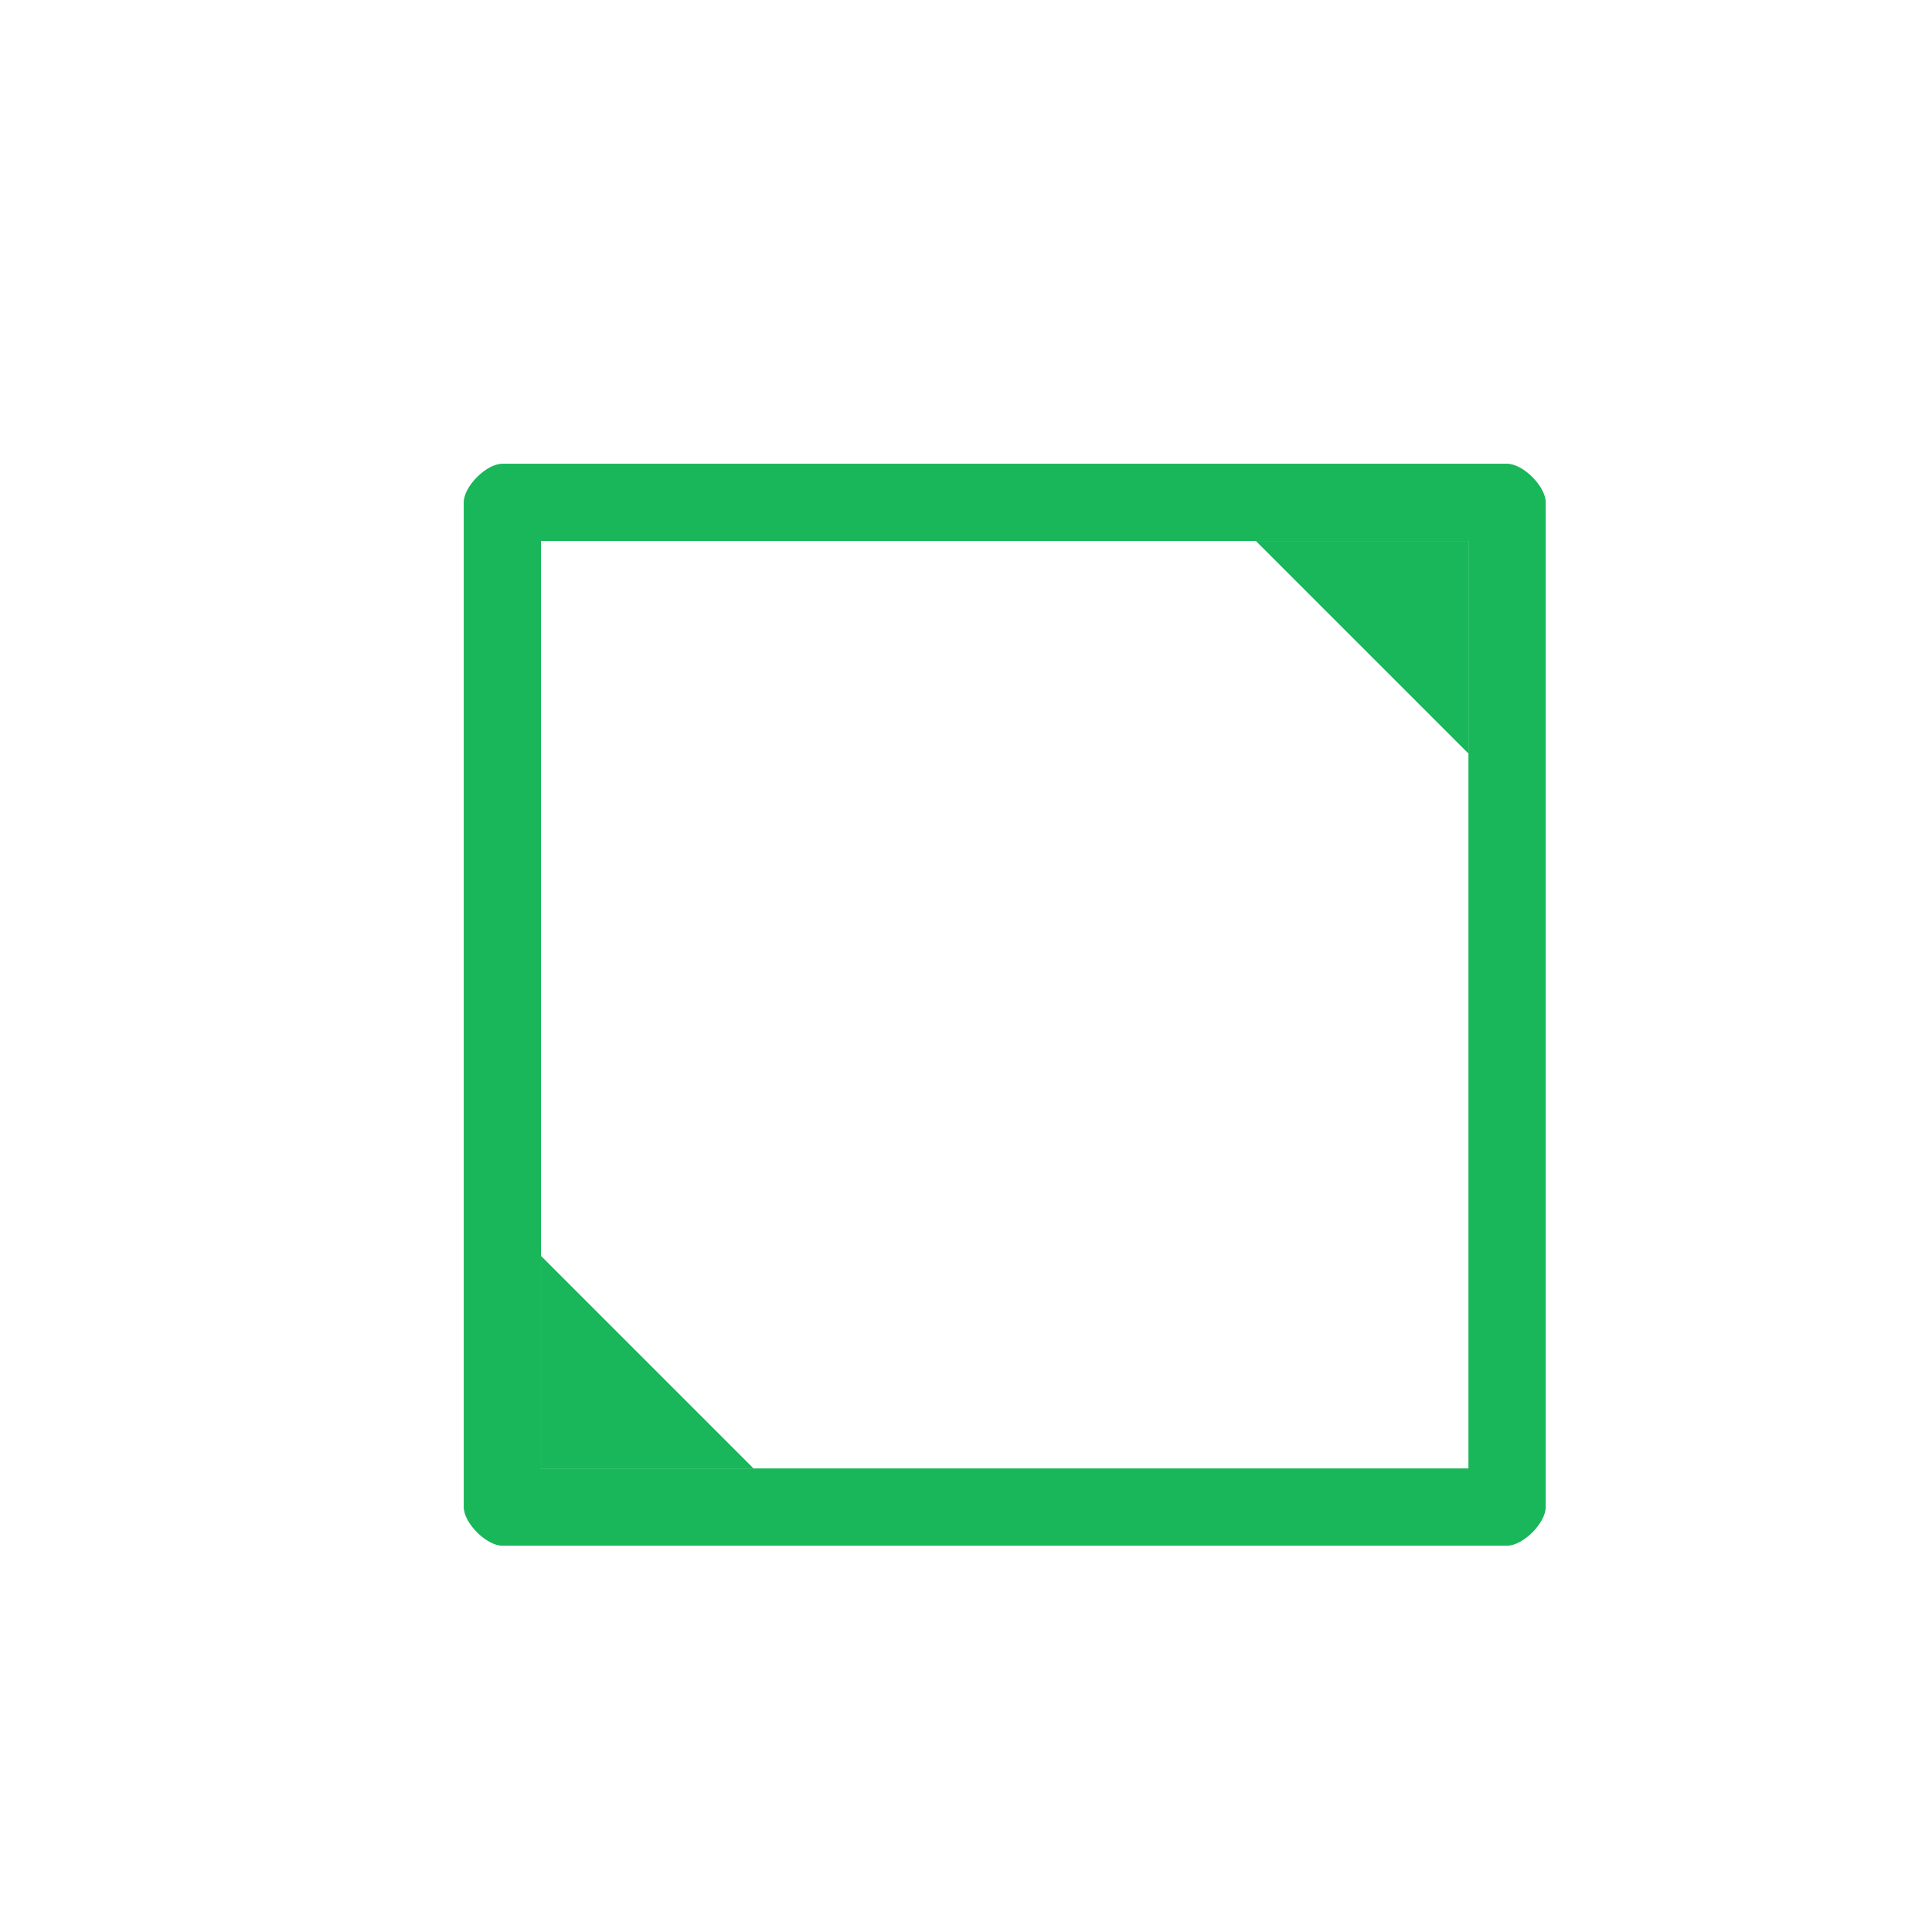 <?xml version='1.0' encoding='UTF-8' standalone='no'?>
<svg baseProfile="tiny" height="5.292mm" version="1.2" viewBox="0 0 25 25" width="5.292mm" xmlns="http://www.w3.org/2000/svg" xmlns:xlink="http://www.w3.org/1999/xlink">
    <style id="current-color-scheme" type="text/css">.ColorScheme-Text {color:#00ae49;}</style>
    <title>Qt SVG Document</title>
    <desc>Auto-generated by Klassy window decoration</desc>
    <defs/>
    <g fill="none" fill-rule="evenodd" stroke="black" stroke-linecap="square" stroke-linejoin="bevel" stroke-width="1">
        <g fill="#00ae49" fill-opacity="0.9" font-family="Noto Sans" font-size="16.667" font-style="normal" font-weight="400" stroke="none" transform="matrix(1.389,0,0,1.389,0,0)">
            <path d="M4.32,4.681 C4.32,4.531 4.531,4.32 4.681,4.32 L14.039,4.32 C14.189,4.32 14.4,4.531 14.4,4.681 L14.4,14.039 C14.4,14.189 14.189,14.4 14.039,14.4 L4.681,14.4 C4.531,14.4 4.32,14.189 4.32,14.039 L4.32,4.681 M5.04,4.681 L5.04,14.039 C5.04,13.89 4.83,13.68 4.681,13.68 L14.039,13.68 C13.89,13.68 13.68,13.89 13.68,14.039 L13.68,4.681 C13.68,4.83 13.89,5.04 14.039,5.04 L4.681,5.04 C4.83,5.04 5.04,4.83 5.04,4.681 " fill-rule="nonzero" vector-effect="none"/>
            <path d="M13.68,5.04 L13.68,7.02 L11.7,5.04 L13.68,5.04" fill-rule="evenodd" vector-effect="none"/>
            <path d="M5.04,13.68 L5.04,11.7 L7.02,13.68 L5.04,13.68" fill-rule="evenodd" vector-effect="none"/>
        </g>
    </g>
</svg>
